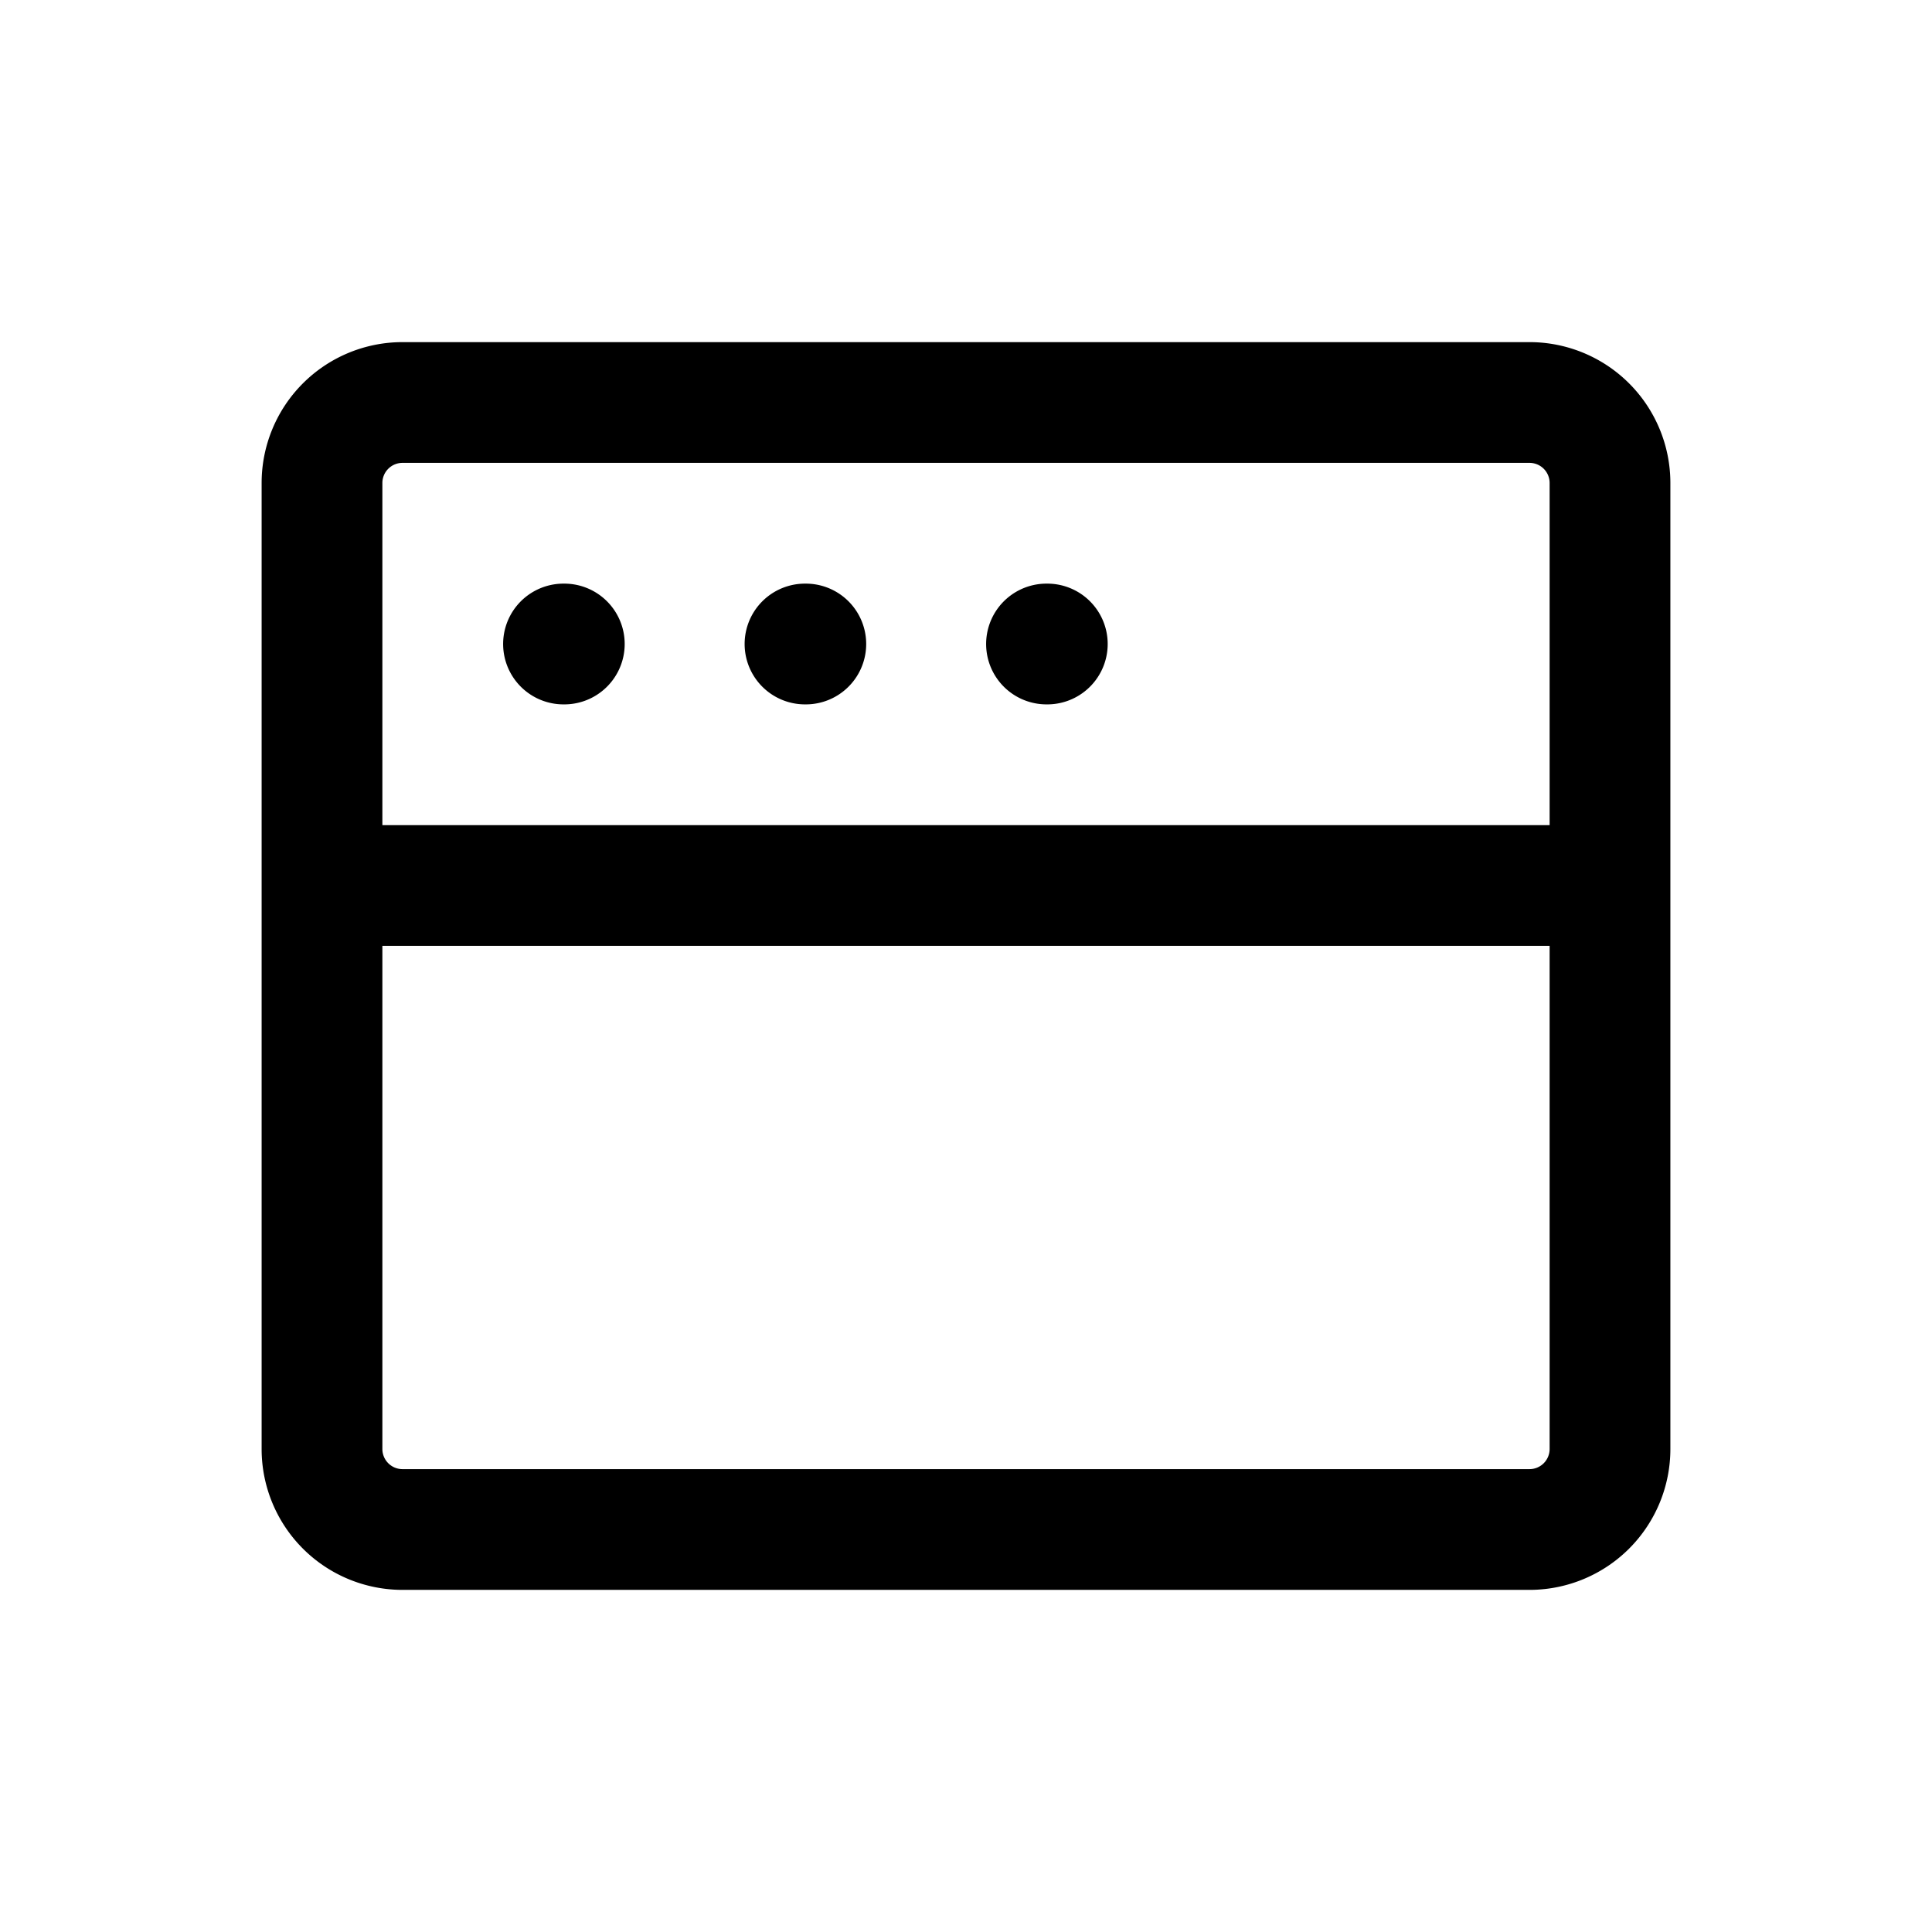 <svg xmlns="http://www.w3.org/2000/svg" width="24" height="24" fill="none" viewBox="0 0 24 24">
    <path stroke="currentColor" stroke-linecap="round" stroke-width="1.5" d="M20 11H4m3-3h.01M10 8h.01M13 8h.01M5 19h14a1 1 0 0 0 1-1V6a1 1 0 0 0-1-1H5a1 1 0 0 0-1 1v12a1 1 0 0 0 1 1Z"/>
</svg>
